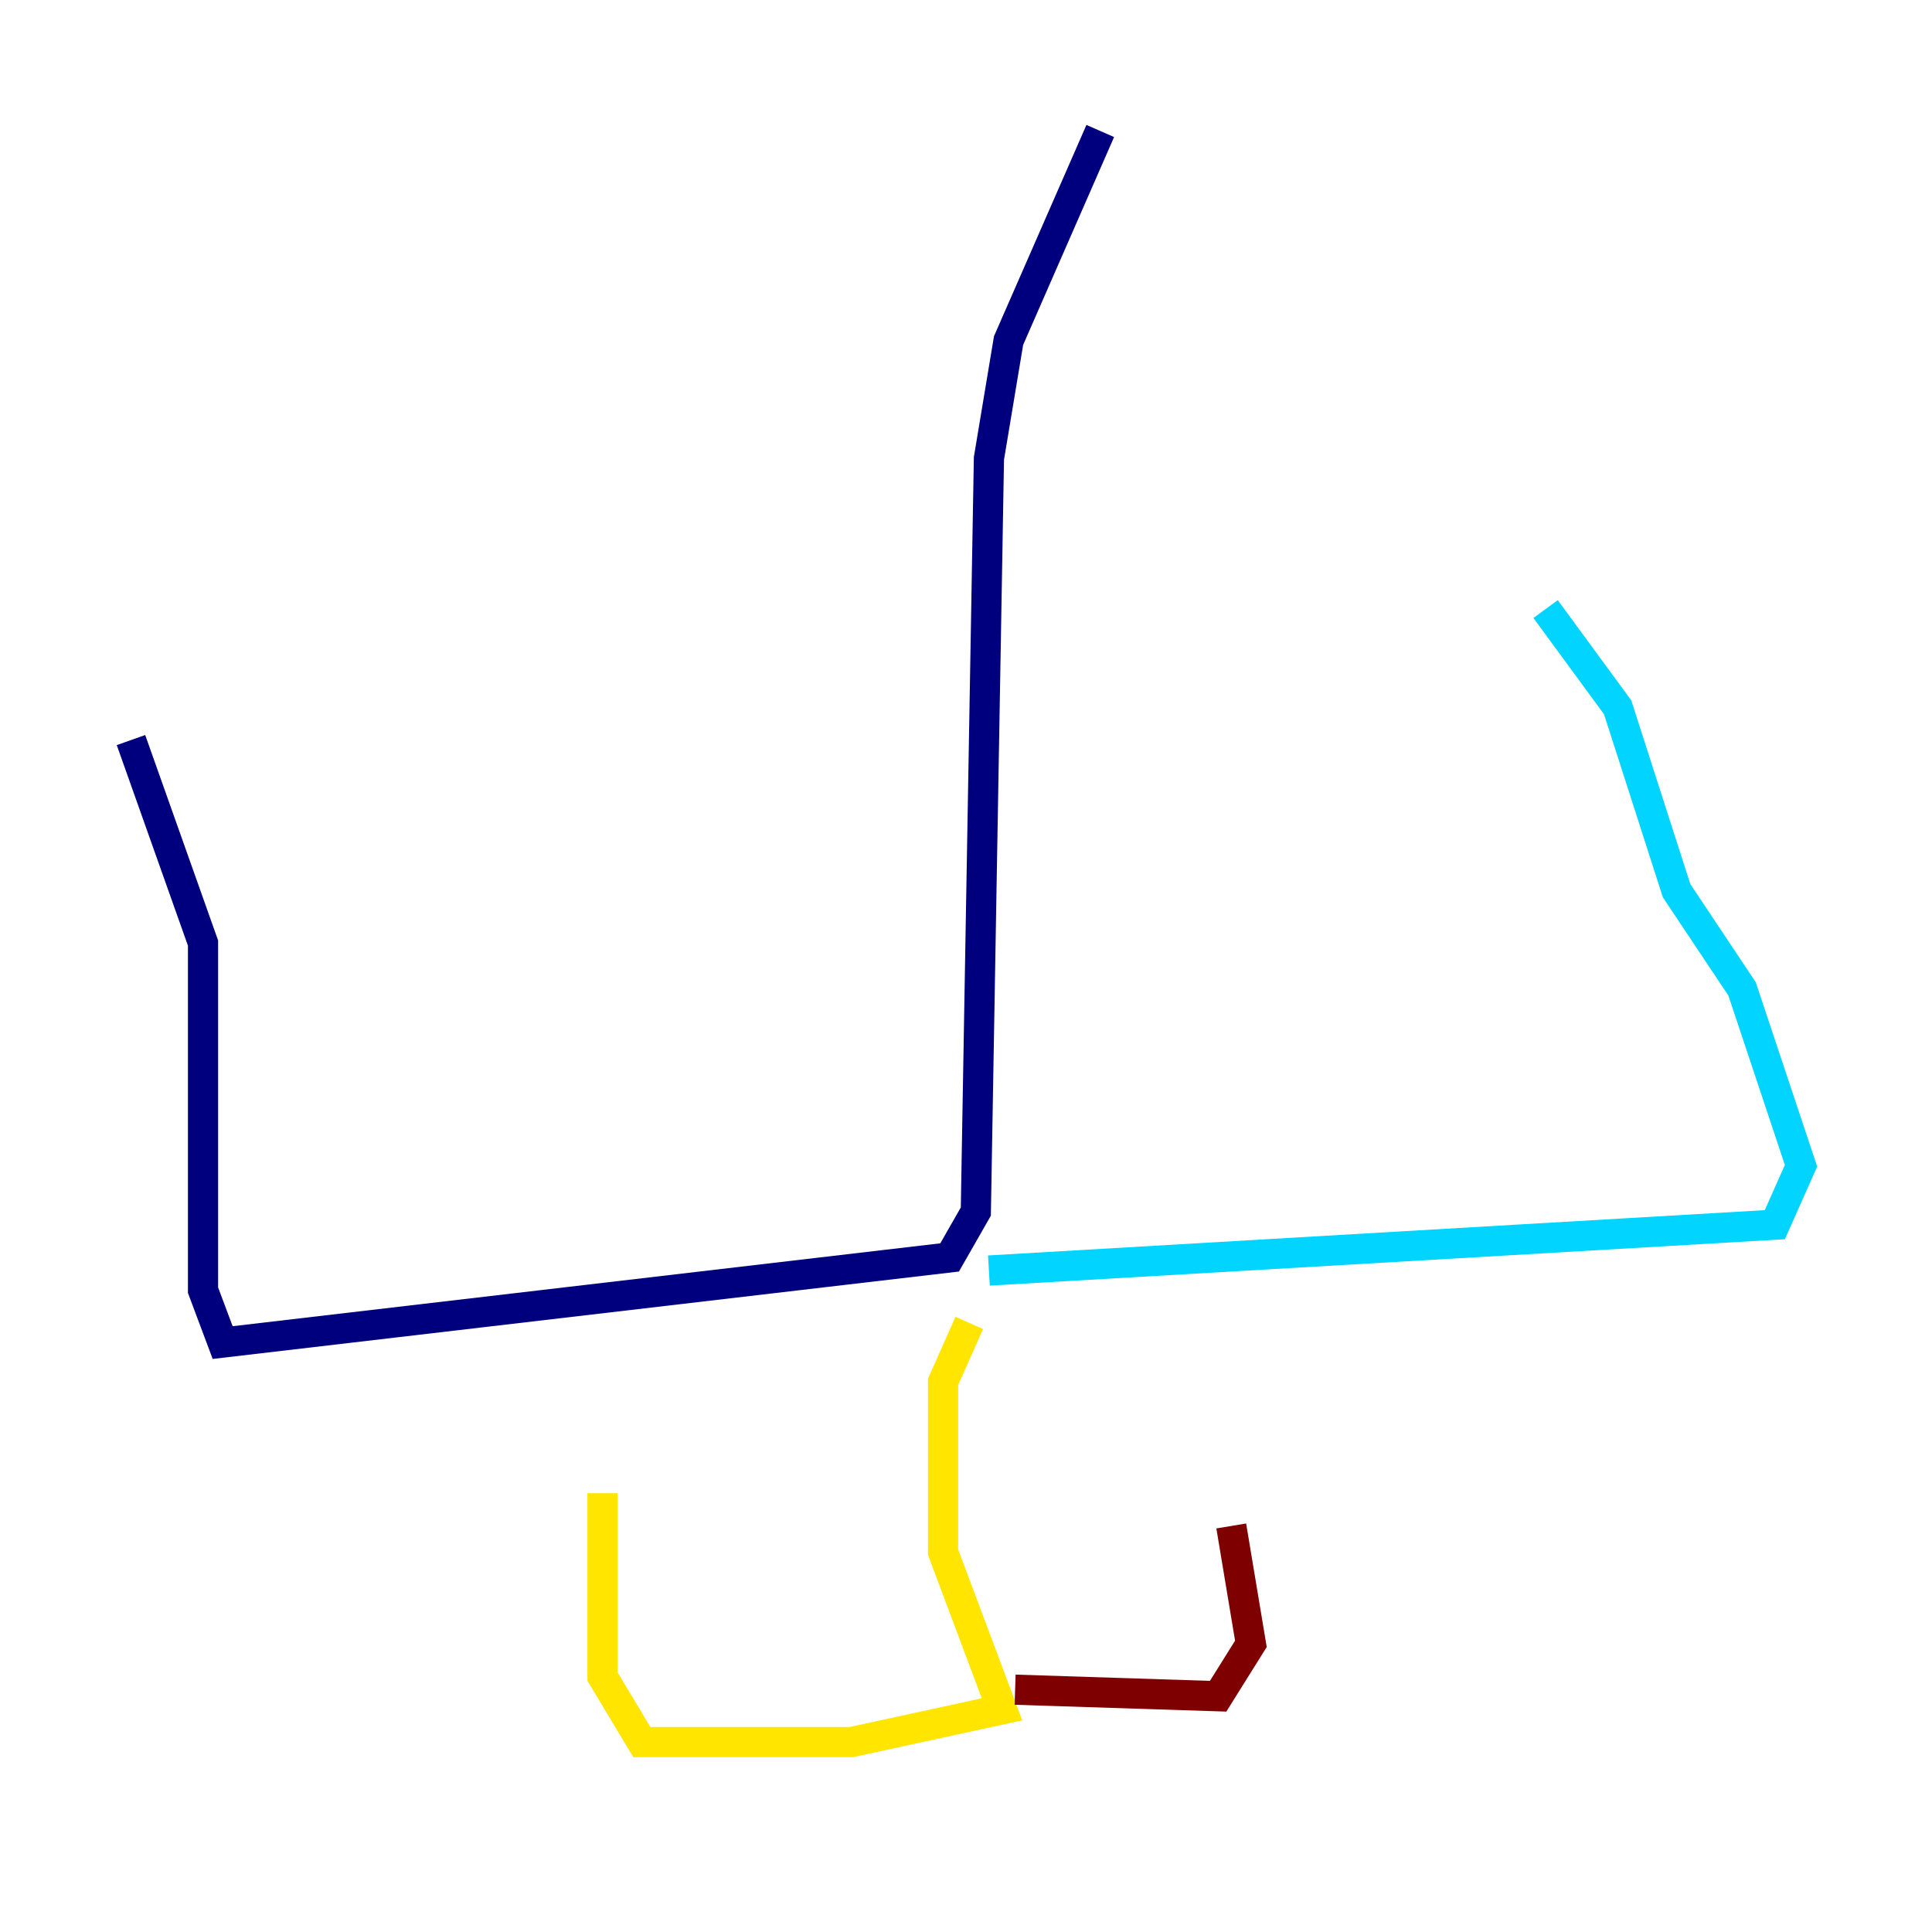 <?xml version="1.0" encoding="utf-8" ?>
<svg baseProfile="tiny" height="128" version="1.2" viewBox="0,0,128,128" width="128" xmlns="http://www.w3.org/2000/svg" xmlns:ev="http://www.w3.org/2001/xml-events" xmlns:xlink="http://www.w3.org/1999/xlink"><defs /><polyline fill="none" points="72.895,8.678 66.82,22.563 65.519,30.373 64.651,80.271 62.915,83.308 14.752,88.949 13.451,85.478 13.451,62.481 8.678,49.031" stroke="#00007f" stroke-width="2" /><polyline fill="none" points="65.519,84.176 117.586,81.139 119.322,77.234 115.417,65.519 111.078,59.01 107.173,46.861 102.4,40.352" stroke="#00d4ff" stroke-width="2" /><polyline fill="none" points="64.217,87.647 62.481,91.552 62.481,102.834 66.386,113.248 56.407,115.417 42.522,115.417 39.919,111.078 39.919,98.929" stroke="#ffe500" stroke-width="2" /><polyline fill="none" points="67.254,111.946 80.705,112.38 82.875,108.909 81.573,101.098" stroke="#7f0000" stroke-width="2" /></svg>